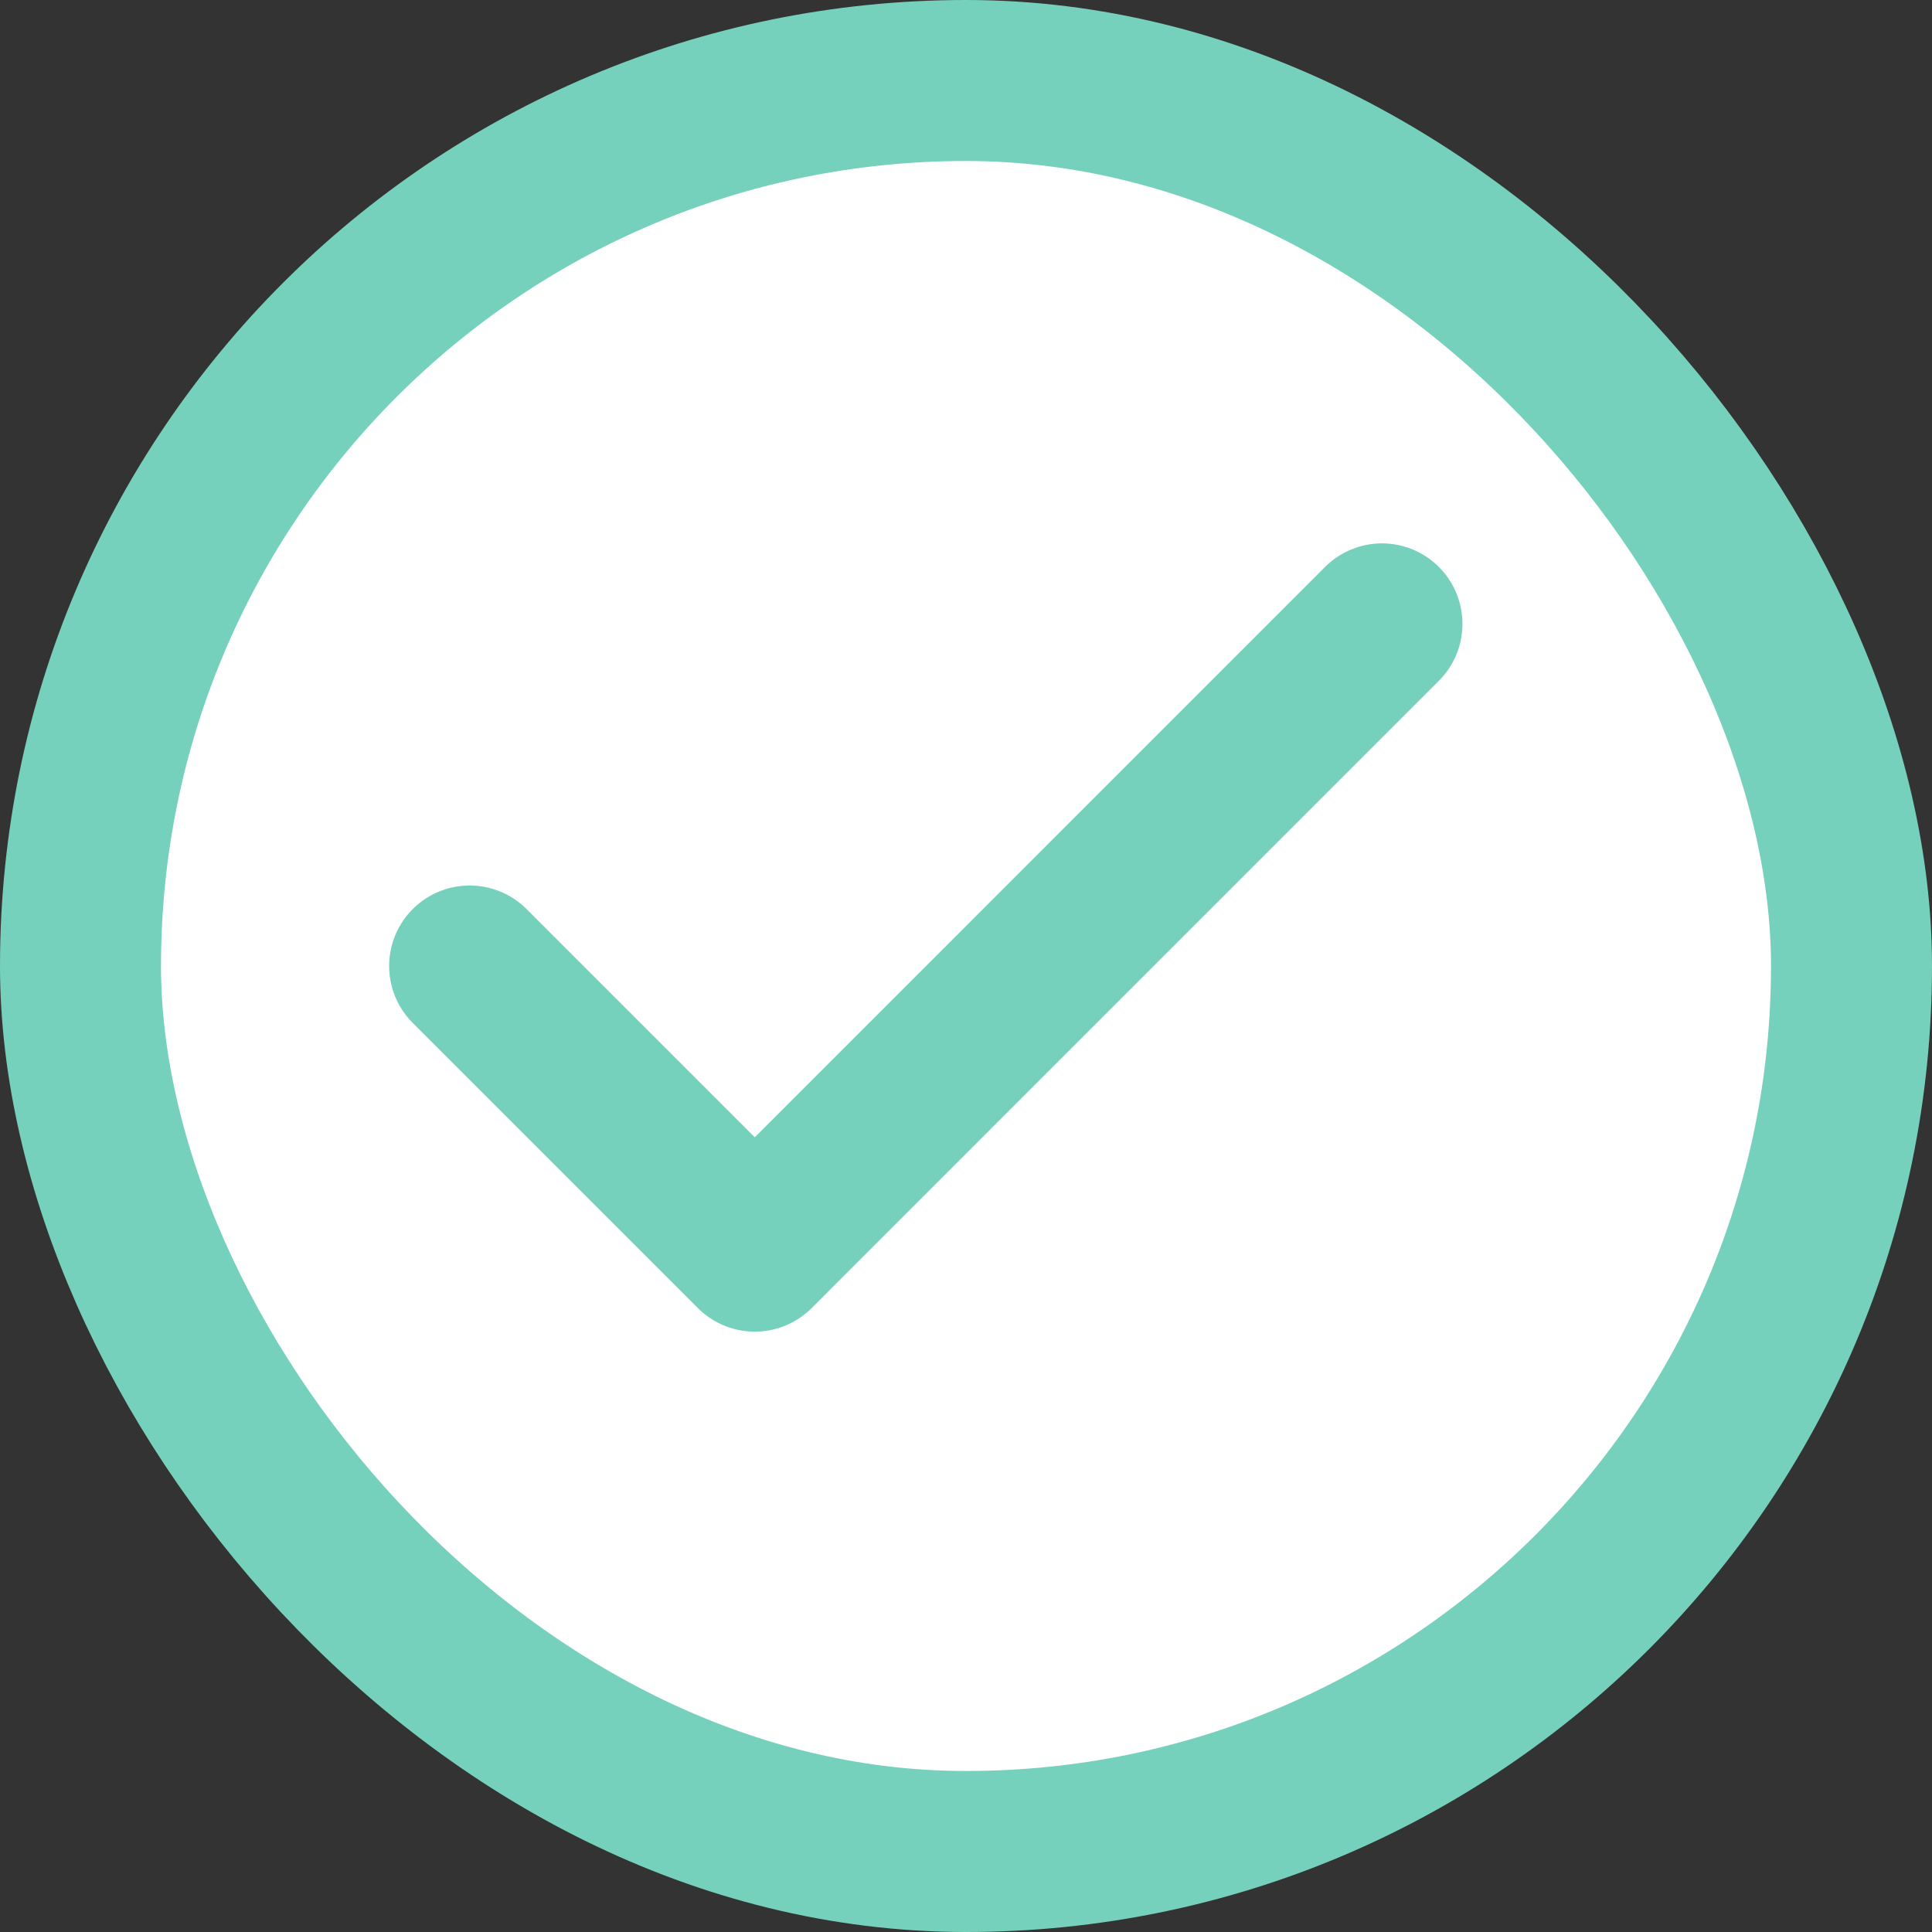 <svg width="24" height="24" viewBox="0 0 24 24" fill="none" xmlns="http://www.w3.org/2000/svg">
<rect x="0" y="0" width="24" height="24" fill="#333333" stroke="none"/>
<rect x="1" y="1" width="22" height="22" rx="11" fill="white" stroke="#76D1BC" stroke-width="2"/>
<path d="M17.167 7.75L9.376 15.542L5.834 12" stroke="#76D1BC" stroke-width="2" stroke-linecap="round" stroke-linejoin="round"/>
</svg>
